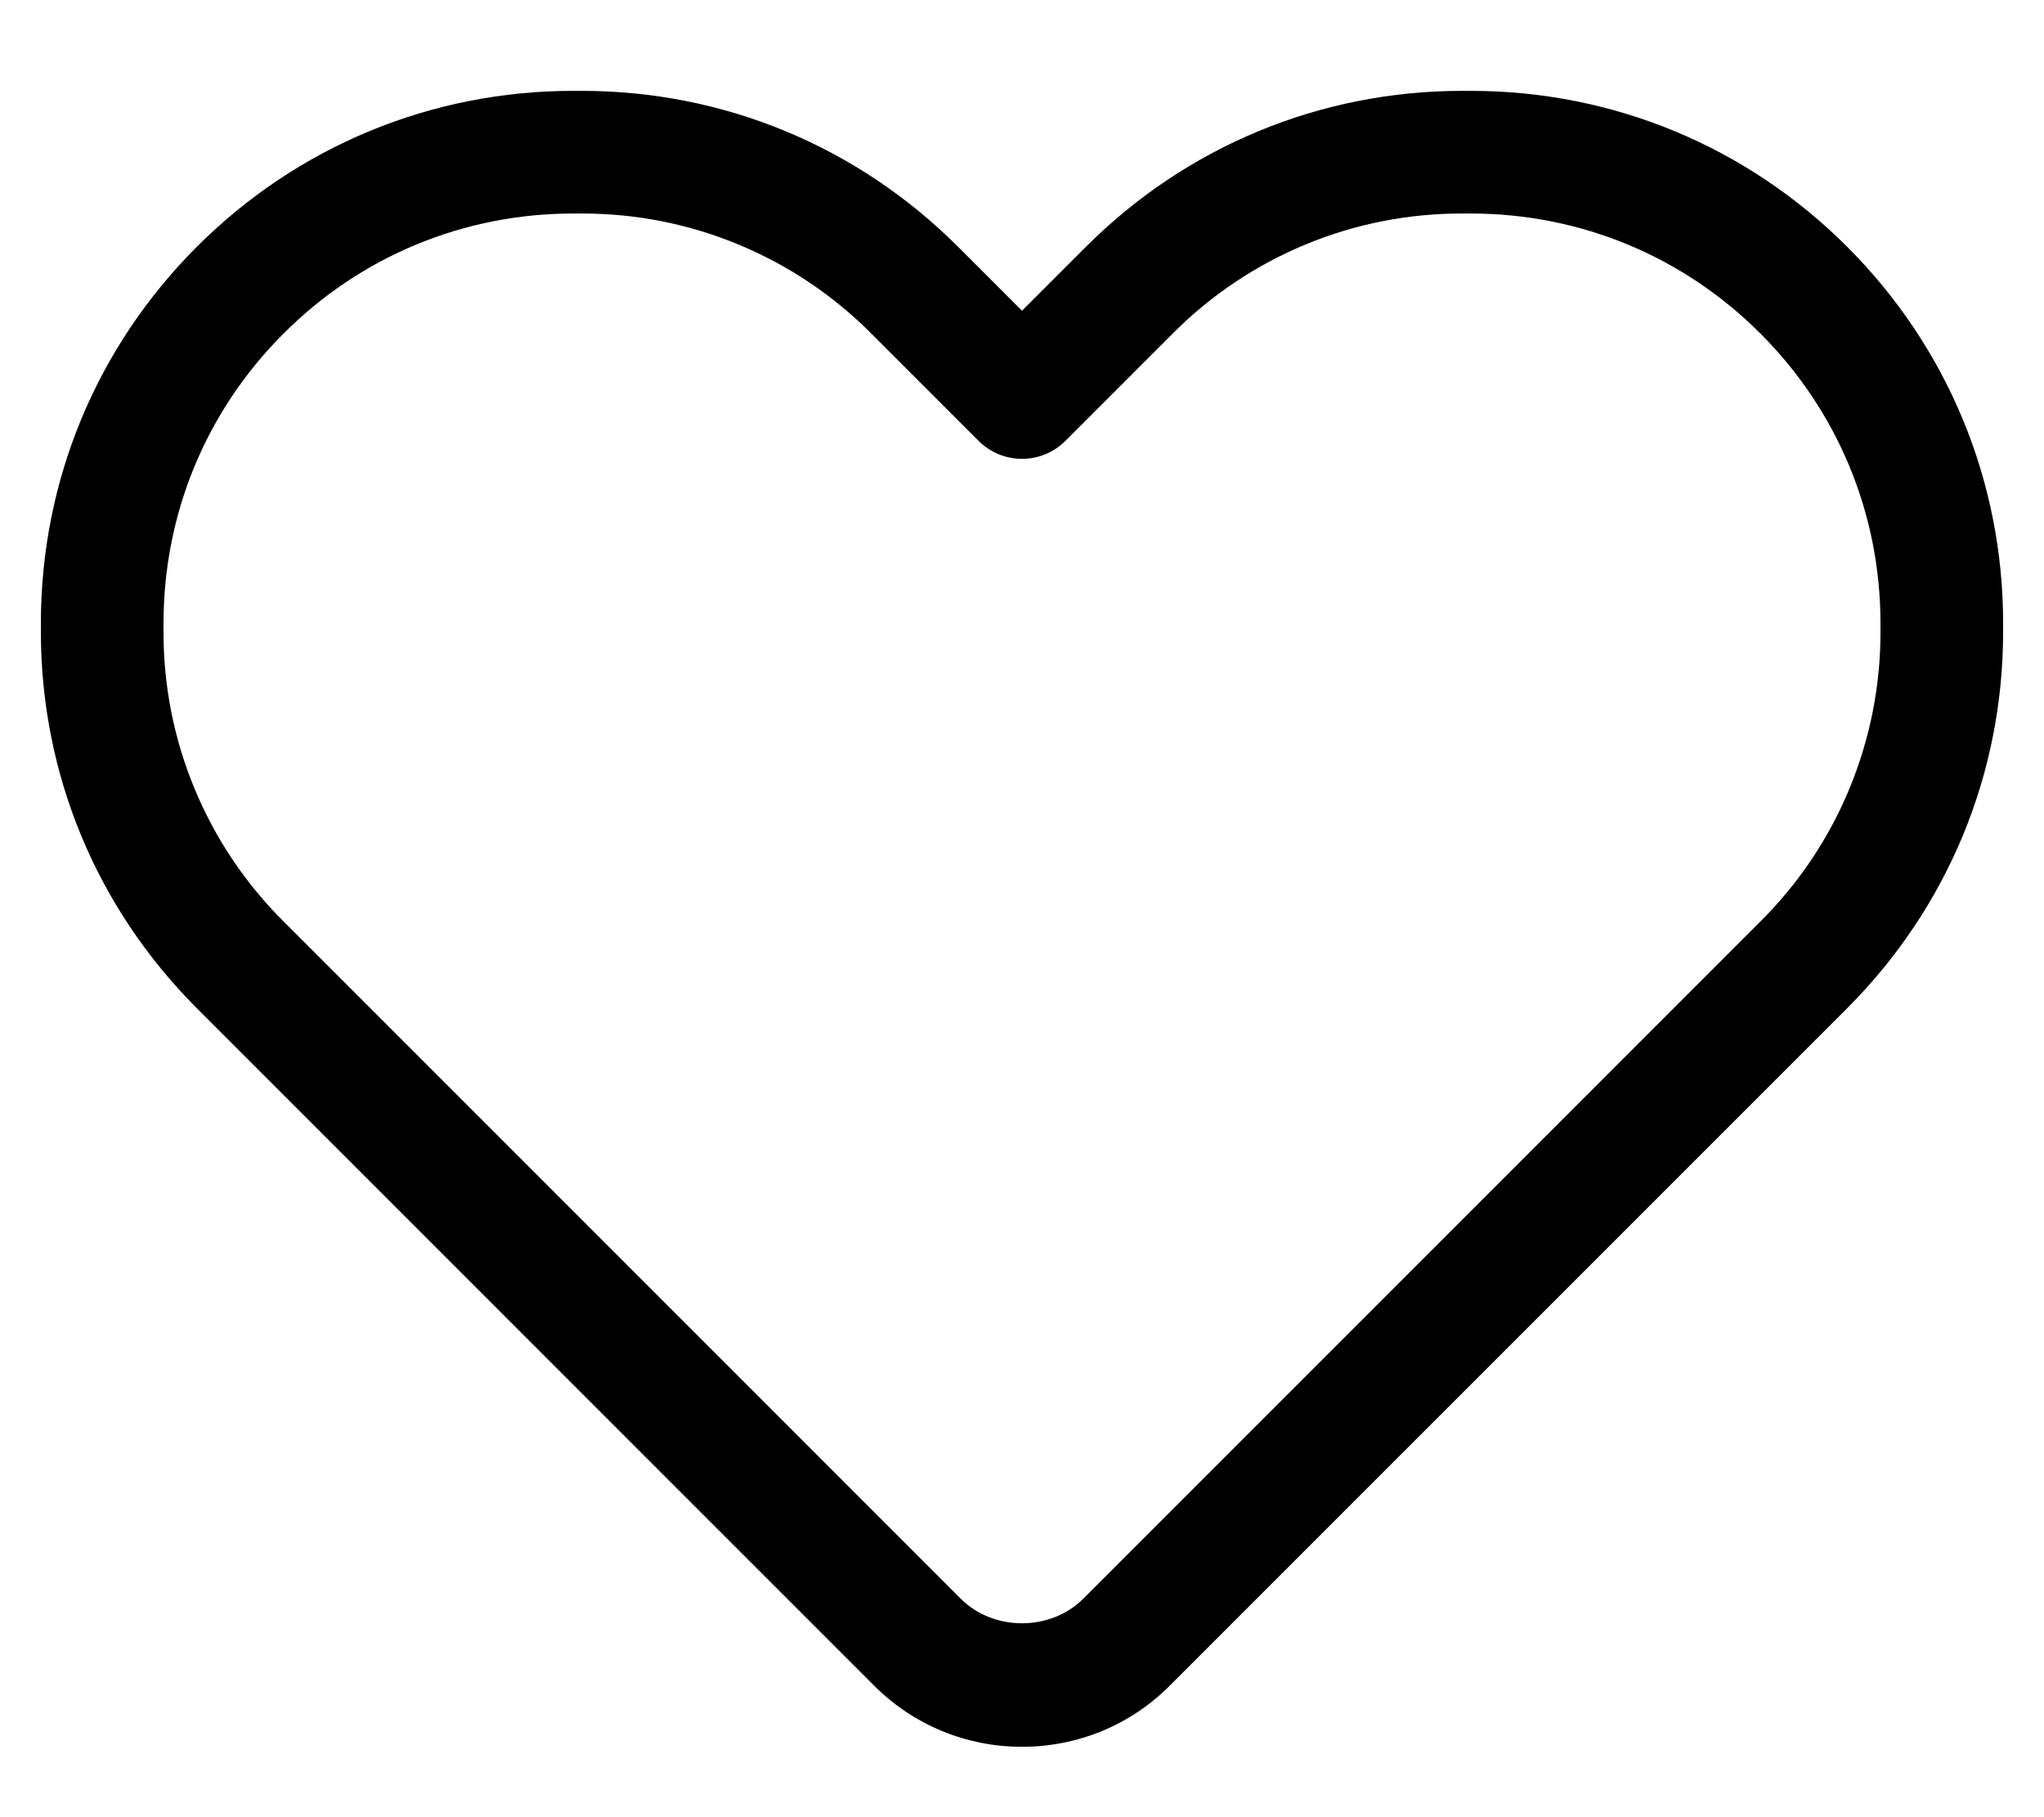<svg width="18" height="16" viewBox="0 0 18 16" fill="none" xmlns="http://www.w3.org/2000/svg">
<path d="M9 15.38C8.758 15.381 8.518 15.333 8.294 15.241C8.07 15.148 7.867 15.012 7.696 14.84L1.733 8.877C0.848 7.991 0.36 6.814 0.36 5.562V5.488C0.36 4.236 0.848 3.059 1.733 2.173C2.619 1.288 3.796 0.8 5.048 0.8H5.122C6.374 0.8 7.551 1.288 8.437 2.173L9 2.736L9.563 2.173C10.449 1.288 11.626 0.8 12.878 0.8H12.952C14.204 0.8 15.381 1.288 16.267 2.173C17.152 3.059 17.64 4.236 17.64 5.488V5.562C17.64 6.814 17.152 7.991 16.267 8.877L10.303 14.84C10.133 15.012 9.93 15.148 9.706 15.241C9.482 15.333 9.242 15.381 9 15.38ZM8.46 14.076C8.749 14.365 9.251 14.365 9.54 14.076L15.503 8.113C15.839 7.779 16.106 7.381 16.287 6.943C16.468 6.505 16.561 6.036 16.56 5.562V5.488C16.56 4.525 16.184 3.618 15.503 2.937C14.822 2.255 13.915 1.88 12.952 1.88H12.878C12.404 1.879 11.934 1.971 11.496 2.153C11.059 2.334 10.661 2.601 10.327 2.937L9.382 3.882C9.332 3.932 9.272 3.972 9.207 3.999C9.141 4.026 9.071 4.04 9 4.04C8.929 4.04 8.859 4.026 8.793 3.999C8.728 3.972 8.668 3.932 8.618 3.882L7.673 2.937C7.339 2.601 6.941 2.334 6.503 2.153C6.065 1.971 5.596 1.879 5.122 1.88H5.048C4.085 1.88 3.178 2.255 2.497 2.937C1.815 3.618 1.44 4.524 1.44 5.488V5.562C1.439 6.036 1.531 6.505 1.713 6.943C1.894 7.381 2.161 7.779 2.497 8.113L8.46 14.076Z" fill="black"/>
</svg>
